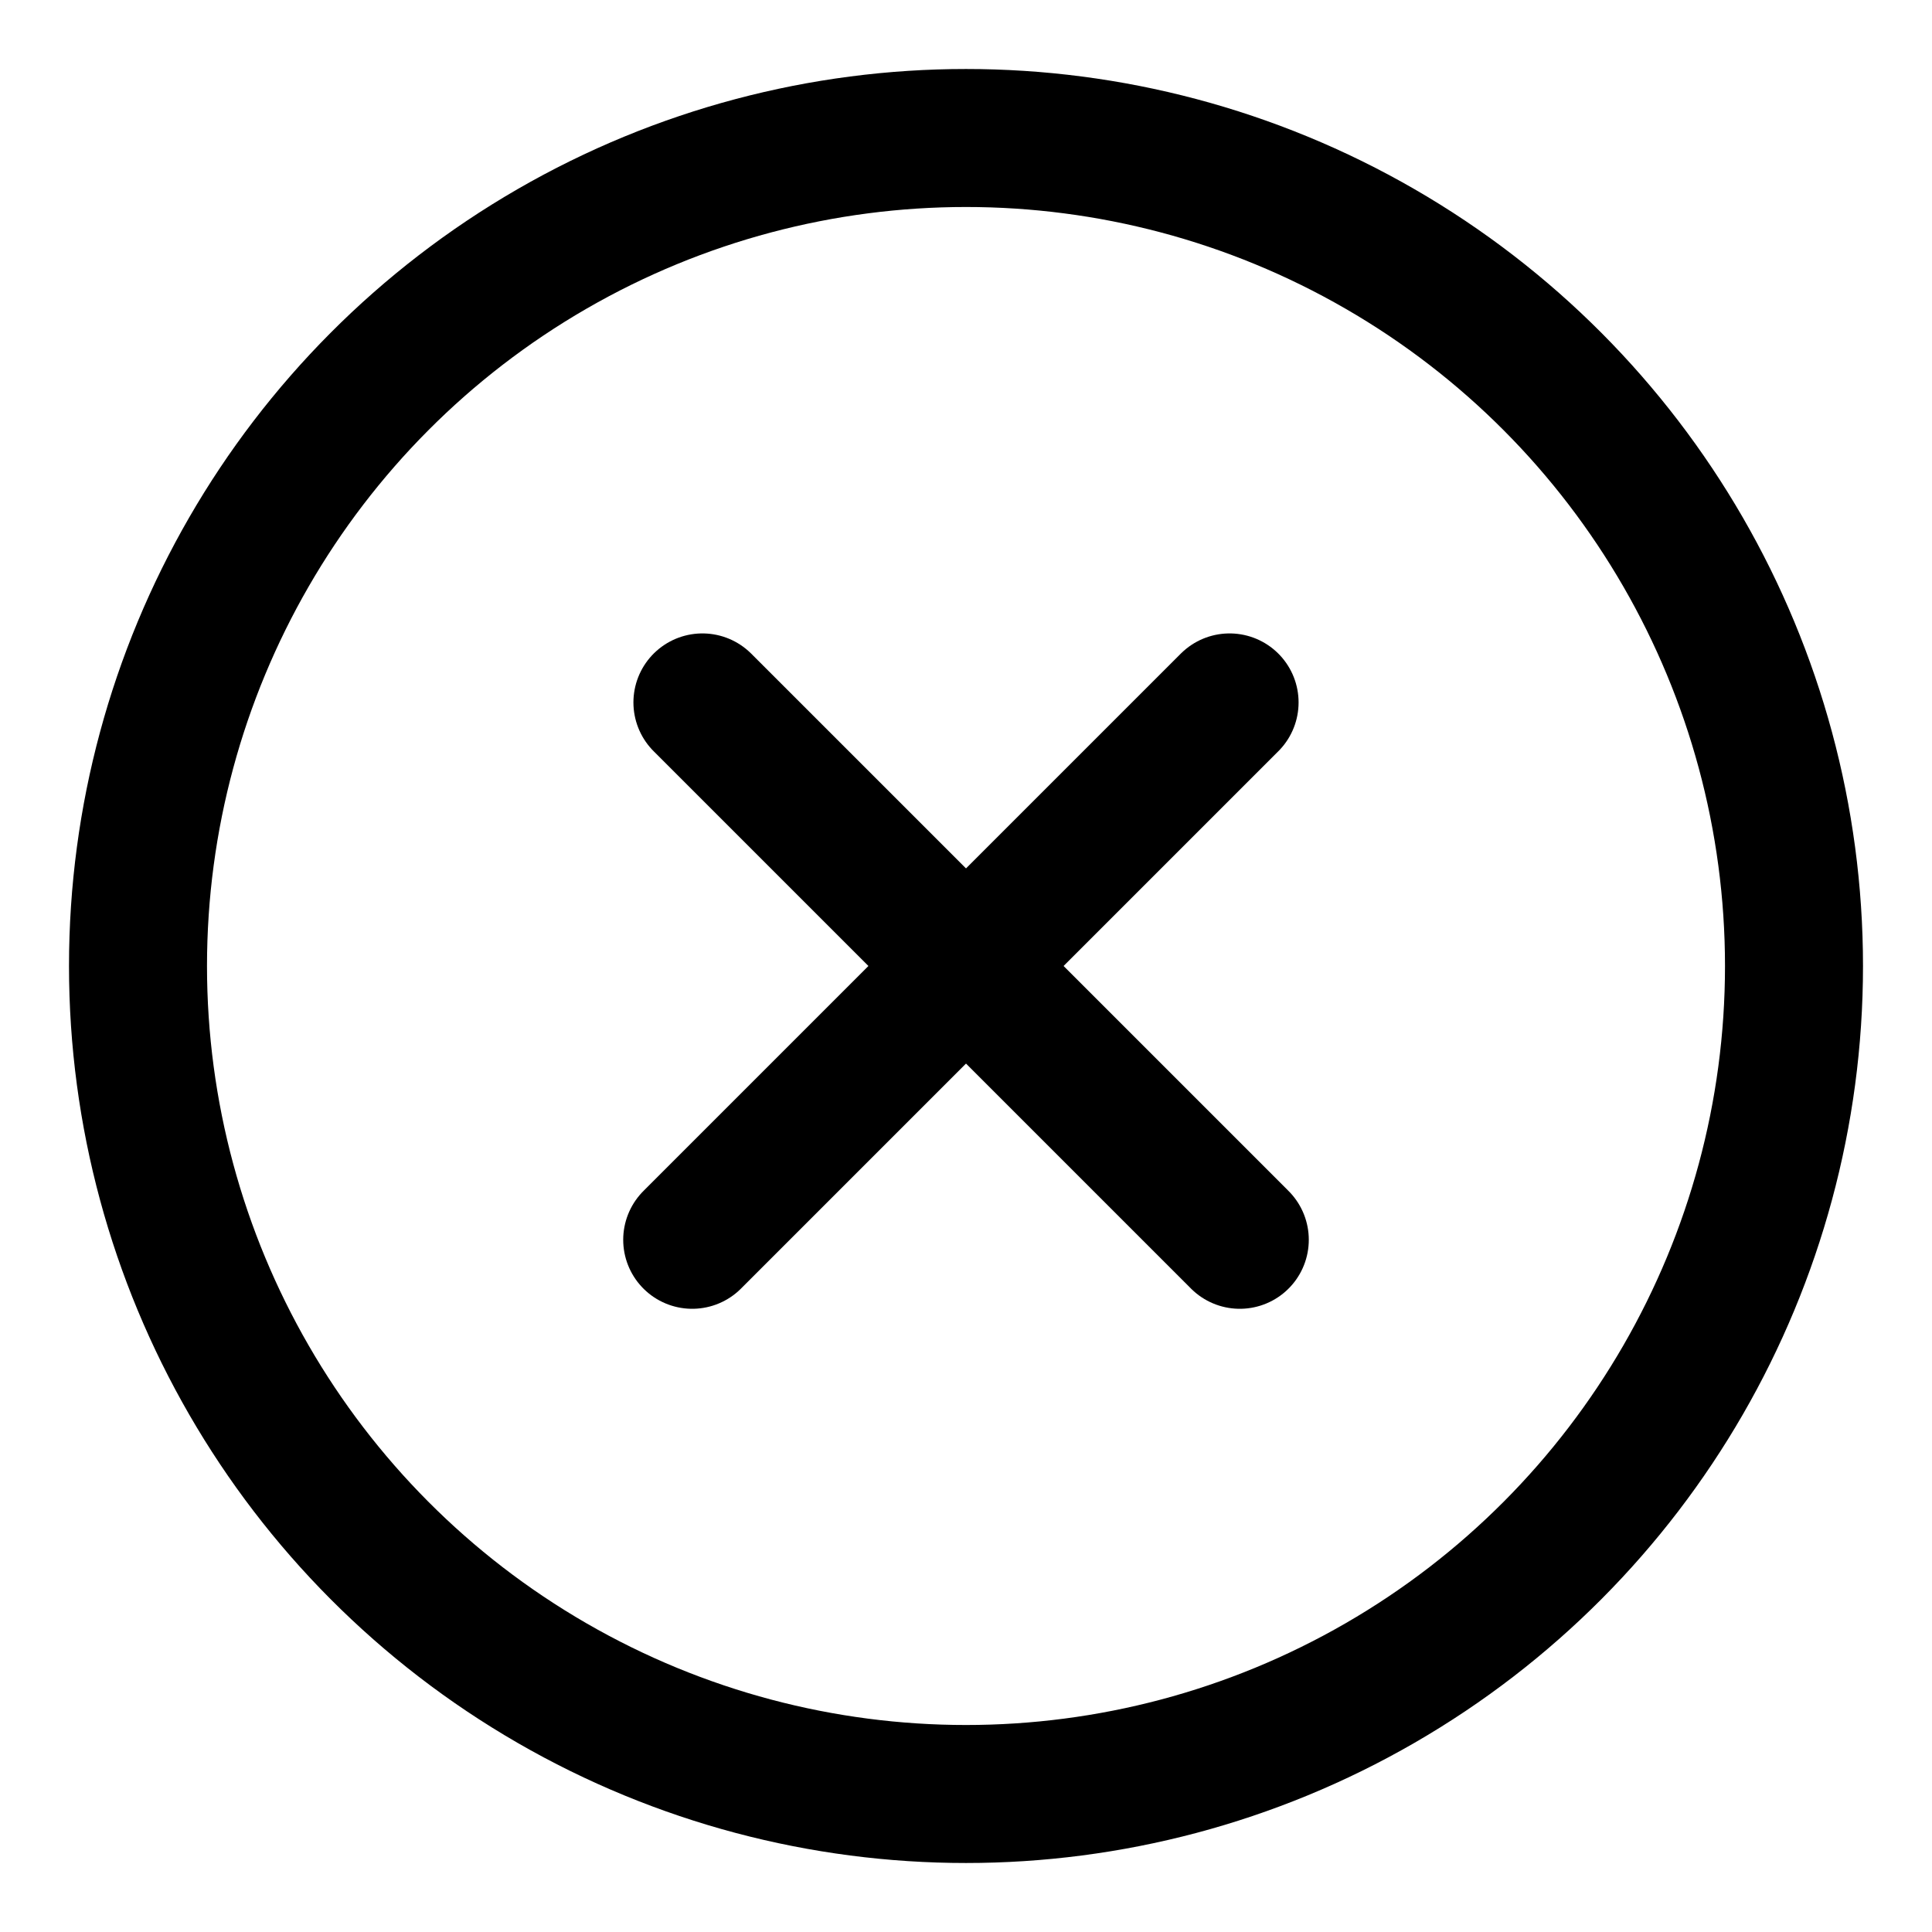 <svg viewBox="0 0 14 14" version="1.1" xmlns="http://www.w3.org/2000/svg" xmlns:xlink="http://www.w3.org/1999/xlink">
  <g stroke="none" stroke-width="1" fill="none" fill-rule="evenodd">
    <g stroke="currentColor">
      <path d="M5.09,5.09 L8.984,8.984" stroke-linecap="round"></path>
      <path d="M5.09,5.09 L8.984,8.984" stroke-linecap="round" transform="translate(7, 7) scale(-1, 1) translate(-7, -7) "></path>
      <circle cx="7" cy="7" r="6"></circle>
    </g>
  </g>
</svg>
